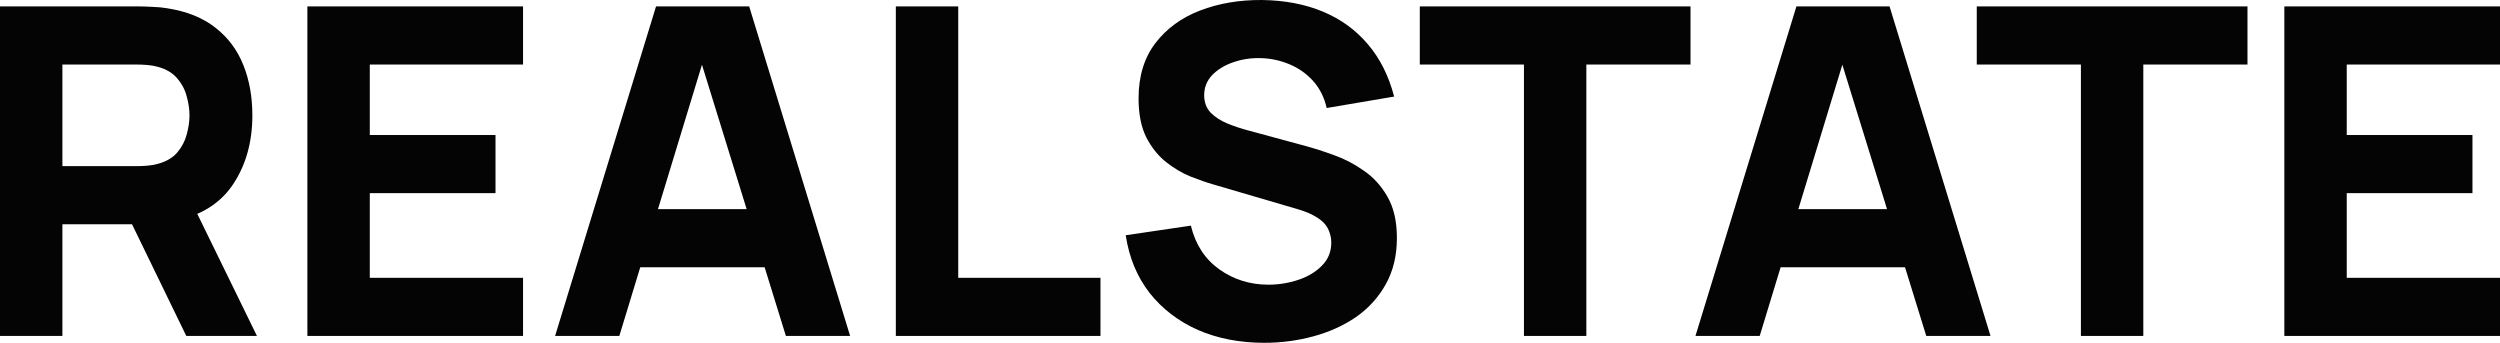 <svg width="1320" height="181" viewBox="0 0 1320 181" fill="none" xmlns="http://www.w3.org/2000/svg">
<g clip-path="url(#clip0_31_986)">
<path d="M0 177.375V3.386H73.649C75.345 3.386 77.606 3.466 80.433 3.627C83.34 3.708 85.924 3.95 88.186 4.352C98.603 5.963 107.123 9.387 113.745 14.623C120.447 19.858 125.374 26.463 128.523 34.438C131.673 42.332 133.247 51.152 133.247 60.899C133.247 75.478 129.613 87.964 122.345 98.355C115.077 108.665 103.691 115.029 88.186 117.445L73.649 118.412H32.948V177.375H0ZM98.361 177.375L63.959 106.571L97.876 100.047L135.67 177.375H98.361ZM32.948 87.722H72.196C73.892 87.722 75.749 87.642 77.768 87.481C79.787 87.32 81.644 86.997 83.34 86.514C87.782 85.306 91.214 83.292 93.636 80.473C96.059 77.573 97.715 74.391 98.603 70.927C99.572 67.383 100.057 64.04 100.057 60.899C100.057 57.757 99.572 54.455 98.603 50.991C97.715 47.447 96.059 44.265 93.636 41.446C91.214 38.546 87.782 36.492 83.34 35.284C81.644 34.8 79.787 34.478 77.768 34.317C75.749 34.156 73.892 34.075 72.196 34.075H32.948V87.722Z" fill="#040404"/>
<path d="M162.301 177.375V3.386H276.166V34.075H195.249V71.29H261.63V101.98H195.249V146.685H276.166V177.375H162.301Z" fill="#040404"/>
<path d="M293.087 177.375L346.386 3.386H395.567L448.866 177.375H414.948L367.464 23.926H373.762L327.005 177.375H293.087ZM325.067 141.127V110.438H417.128V141.127H325.067Z" fill="#040404"/>
<path d="M473 177.375V3.386H505.948V146.685H581.051V177.375H473Z" fill="#040404"/>
<path d="M667.544 181C654.623 181 642.954 178.745 632.537 174.234C622.2 169.642 613.68 163.118 606.977 154.66C600.355 146.122 596.156 135.972 594.379 124.212L628.782 119.137C631.204 129.125 636.211 136.818 643.802 142.215C651.393 147.612 660.034 150.31 669.725 150.31C675.135 150.31 680.385 149.464 685.472 147.773C690.56 146.081 694.719 143.584 697.949 140.282C701.26 136.979 702.916 132.911 702.916 128.078C702.916 126.306 702.633 124.614 702.068 123.003C701.583 121.312 700.735 119.741 699.524 118.291C698.312 116.841 696.576 115.472 694.315 114.183C692.135 112.894 689.349 111.726 685.957 110.679L640.653 97.388C637.261 96.422 633.304 95.052 628.782 93.28C624.34 91.508 620.02 88.971 615.82 85.668C611.621 82.366 608.108 78.016 605.282 72.619C602.536 67.141 601.163 60.255 601.163 51.958C601.163 40.278 604.111 30.572 610.006 22.839C615.901 15.106 623.775 9.346 633.627 5.561C643.479 1.775 654.381 -0.078 666.333 0.003C678.366 0.164 689.106 2.218 698.555 6.165C708.003 10.112 715.917 15.871 722.297 23.443C728.677 30.934 733.28 40.117 736.106 50.991L700.493 57.032C699.201 51.394 696.818 46.641 693.346 42.775C689.873 38.908 685.714 35.968 680.869 33.955C676.105 31.941 671.098 30.853 665.849 30.692C660.68 30.531 655.794 31.256 651.191 32.867C646.669 34.398 642.954 36.653 640.047 39.633C637.221 42.614 635.807 46.158 635.807 50.266C635.807 54.052 636.978 57.153 639.32 59.57C641.662 61.906 644.61 63.799 648.163 65.249C651.716 66.698 655.35 67.907 659.065 68.873L689.348 77.09C693.871 78.298 698.878 79.909 704.369 81.923C709.861 83.856 715.11 86.594 720.116 90.139C725.204 93.603 729.363 98.194 732.593 103.913C735.904 109.632 737.56 116.882 737.56 125.662C737.56 135.006 735.581 143.181 731.624 150.189C727.748 157.117 722.499 162.876 715.877 167.467C709.255 171.978 701.745 175.361 693.346 177.617C685.028 179.872 676.428 181 667.544 181Z" fill="#040404"/>
<path d="M804.643 177.375V34.075H749.649V3.386H892.587V34.075H837.592V177.375H804.643Z" fill="#040404"/>
<path d="M895.208 177.375L948.507 3.386H997.687L1050.99 177.375H1017.07L969.584 23.926H975.883L929.125 177.375H895.208ZM927.187 141.127V110.438H1019.25V141.127H927.187Z" fill="#040404"/>
<path d="M1098.72 177.375V34.075H1043.73V3.386H1186.67V34.075H1131.67V177.375H1098.72Z" fill="#040404"/>
<path d="M1206.13 177.375V3.386H1320V34.075H1239.08V71.29H1305.46V101.98H1239.08V146.685H1320V177.375H1206.13Z" fill="#040404"/>
</g>
<defs>
<clipPath id="clip0_31_986">
<rect width="1320" height="181" fill="white"/>
</clipPath>
</defs>
</svg>
